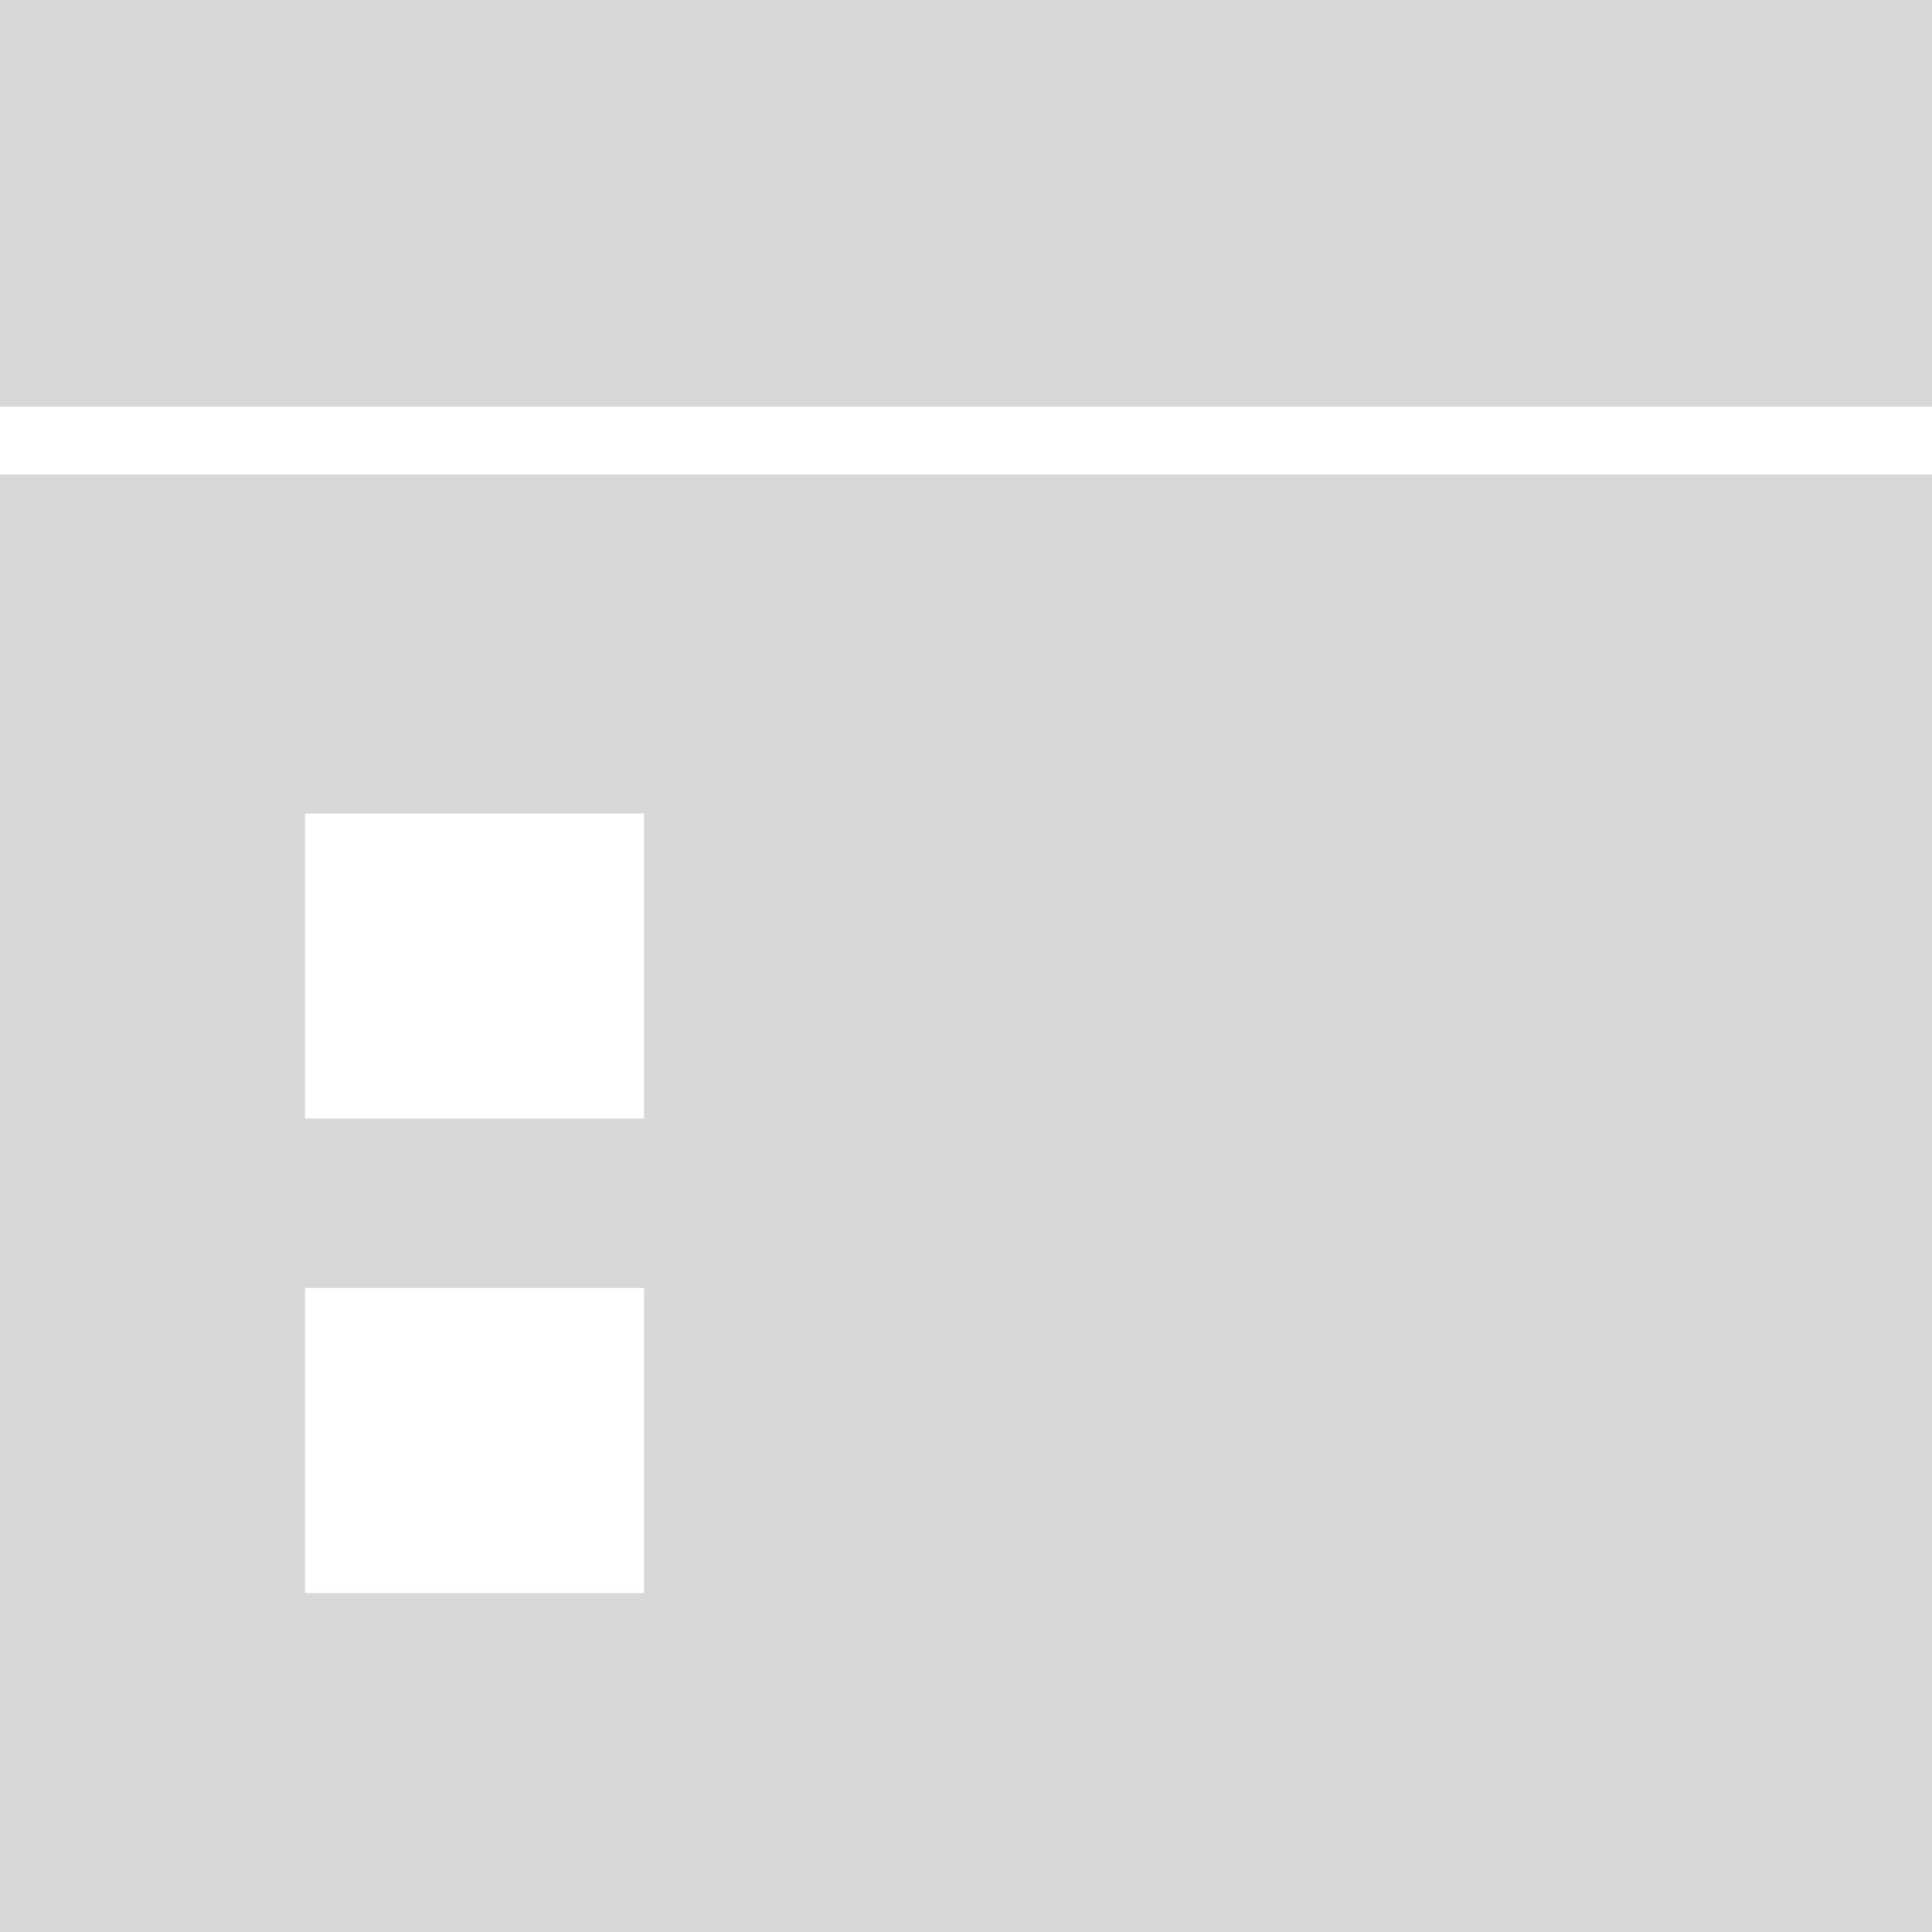 <?xml version="1.0" encoding="UTF-8"?>
<svg width="57px" height="57px" viewBox="0 0 57 57" version="1.1" xmlns="http://www.w3.org/2000/svg" xmlns:xlink="http://www.w3.org/1999/xlink">
    <!-- Generator: Sketch 52.5 (67469) - http://www.bohemiancoding.com/sketch -->
    <title>Day-grey Copy</title>
    <desc>Created with Sketch.</desc>
    <g id="-Subscription" stroke="none" stroke-width="1" fill="none" fill-rule="evenodd">
        <g id="My-Products&gt;subscription" transform="translate(-182, -724)" fill="#D8D8D8" fill-rule="nonzero">
            <path d="M239,736 L182,736 L182,724 L239,724 L239,736 Z M239,738 L239,781 L182,781 L182,738 L239,738 Z M191,748 L191,757 L201,757 L201,748 L191,748 Z M191,762 L191,771 L201,771 L201,762 L191,762 Z" id="Day-grey-Copy"></path>
        </g>
    </g>
</svg>